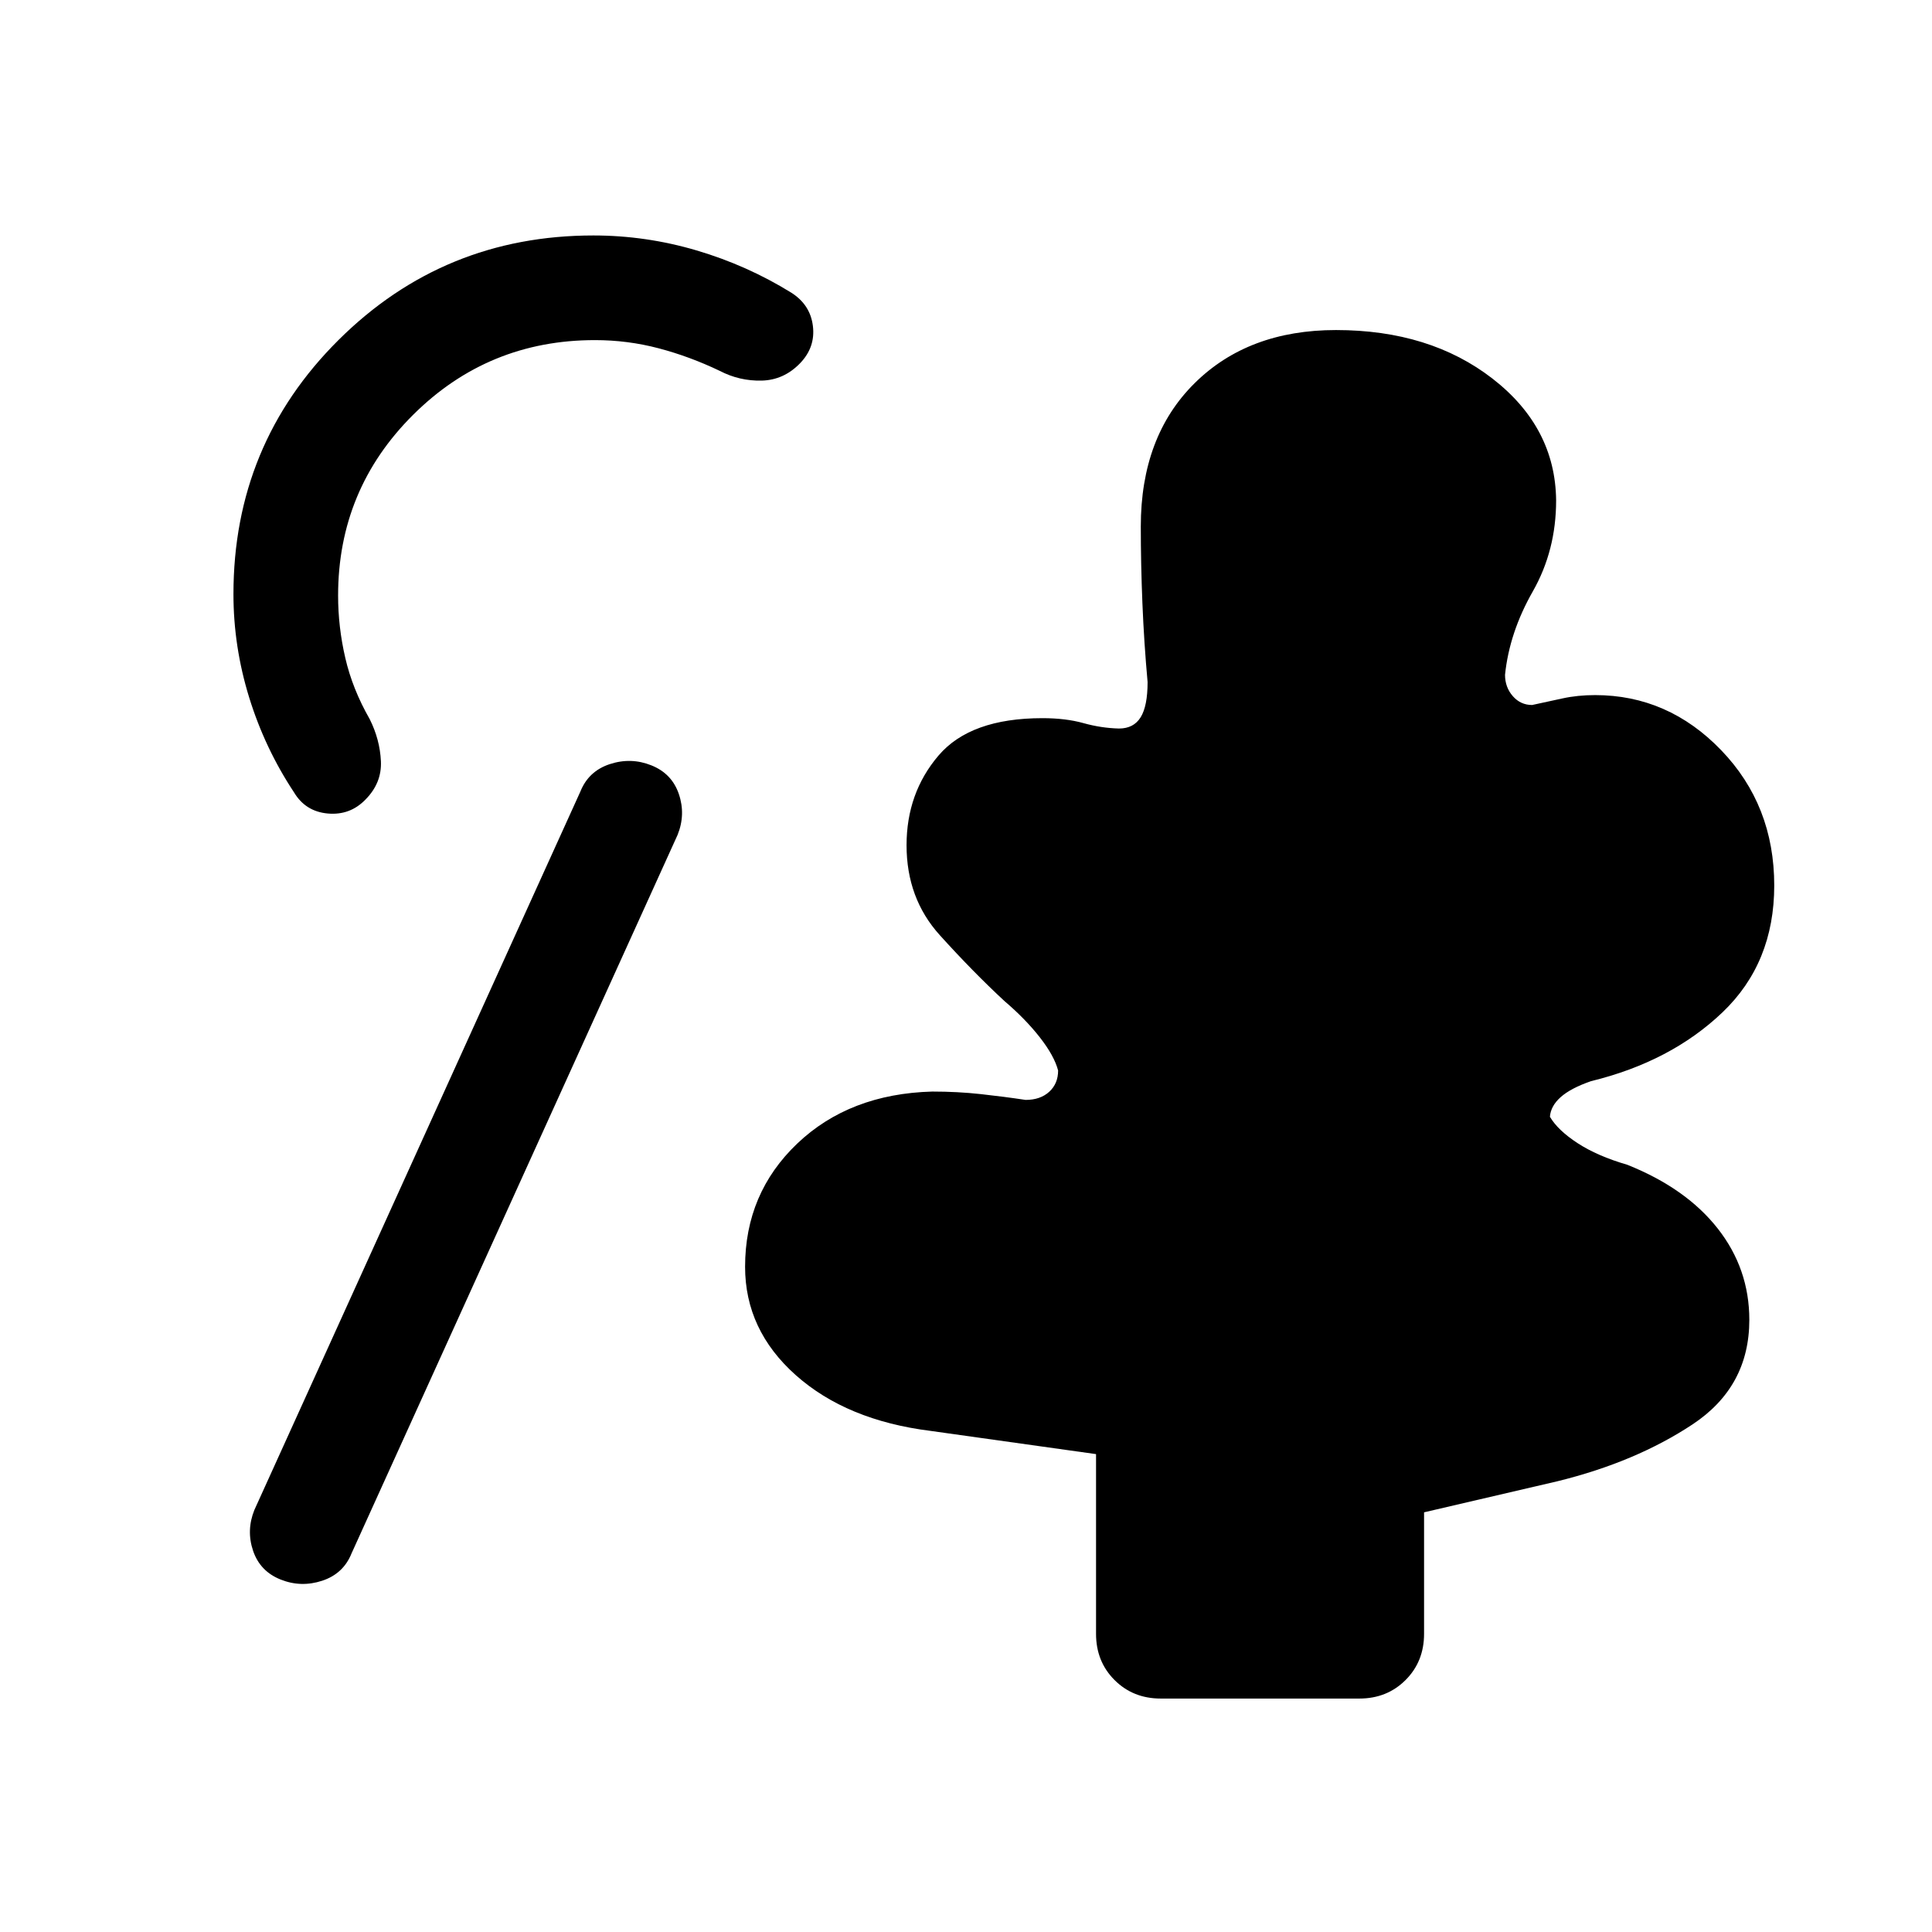 <svg xmlns="http://www.w3.org/2000/svg" height="20" viewBox="0 -960 960 960" width="20"><path d="M139.39-175.16q-10.16-4.07-13.62-14.23-3.46-10.15.62-20.3l162-357q4.07-10.16 14.61-13.62 10.54-3.46 20.69.62 10.16 4.07 13.62 14.23 3.46 10.15-.62 20.31l-162 357q-4.07 10.15-14.61 13.61-10.54 3.46-20.69-.62ZM576.77-116q-13.76 0-22.96-9.2-9.19-9.19-9.19-22.96v-89.3L462.38-249q-41.69-5.23-66.92-27.66-25.23-22.43-25.23-53.88 0-36.54 25.92-61.23 25.93-24.69 67.08-25.84 12.62 0 24.15 1.27 11.54 1.26 22.24 2.88 7.3 0 11.73-4.04 4.42-4.04 4.42-10.58-1.92-7.3-9.08-16.46-7.15-9.15-17.54-18-15.69-14.54-32.19-32.81-16.5-18.27-16.5-44.65 0-25.92 15.85-44.54 15.84-18.61 51.69-18.61 11.54 0 20.35 2.46 8.8 2.46 17.65 2.69 7.31 0 10.77-5.58 3.46-5.57 3.46-17.5-1.77-19.46-2.58-39.21-.8-19.76-.8-38.09 0-44.7 26.69-71.16Q620.23-796 663.85-796q46.68 0 77.84 24.19 31.15 24.2 31.54 60.43 0 24.92-11.62 45.3-11.61 20.39-13.77 41.39 0 6.15 3.85 10.58 3.85 4.42 9.62 4.42 7.53-1.62 15.07-3.27 7.53-1.65 16.23-1.65 36.26 0 62.63 27.37 26.37 27.38 26.37 67.24 0 38.46-25.69 63t-65.38 34.23q-10 3.46-15 7.88-5 4.43-5.39 9.81 3.92 6.7 13.77 13.12 9.85 6.42 24.69 10.73 29.23 11.69 44.93 31.69 15.69 19.99 15.69 45.39 0 33.24-28.23 51.93-28.23 18.68-67 28.22l-66.39 15.46v60.38q0 13.77-9.19 22.96-9.2 9.2-22.96 9.2h-98.69ZM181.68-562.78q-7.7 8.01-18.8 7.01-11.11-1-16.8-10.54-14.46-21.84-22.27-47.12-7.81-25.29-7.81-51.34 0-74.37 52.23-126.3Q220.46-843 294.85-843q26.09 0 51.24 7.42 25.14 7.43 47.06 20.99 9.47 5.98 10.77 16.55 1.31 10.58-6.37 18.54-8.07 8.35-19.08 8.62-11.01.26-20.78-4.81-14.92-7.16-30.36-11.23-15.44-4.08-31.71-4.08-53.02 0-90.32 37.1-37.3 37.1-37.3 89.83 0 15.61 3.58 31.03 3.57 15.43 12.11 30.35 5.08 10.15 5.58 20.92.5 10.77-7.59 18.99Z"/></svg>